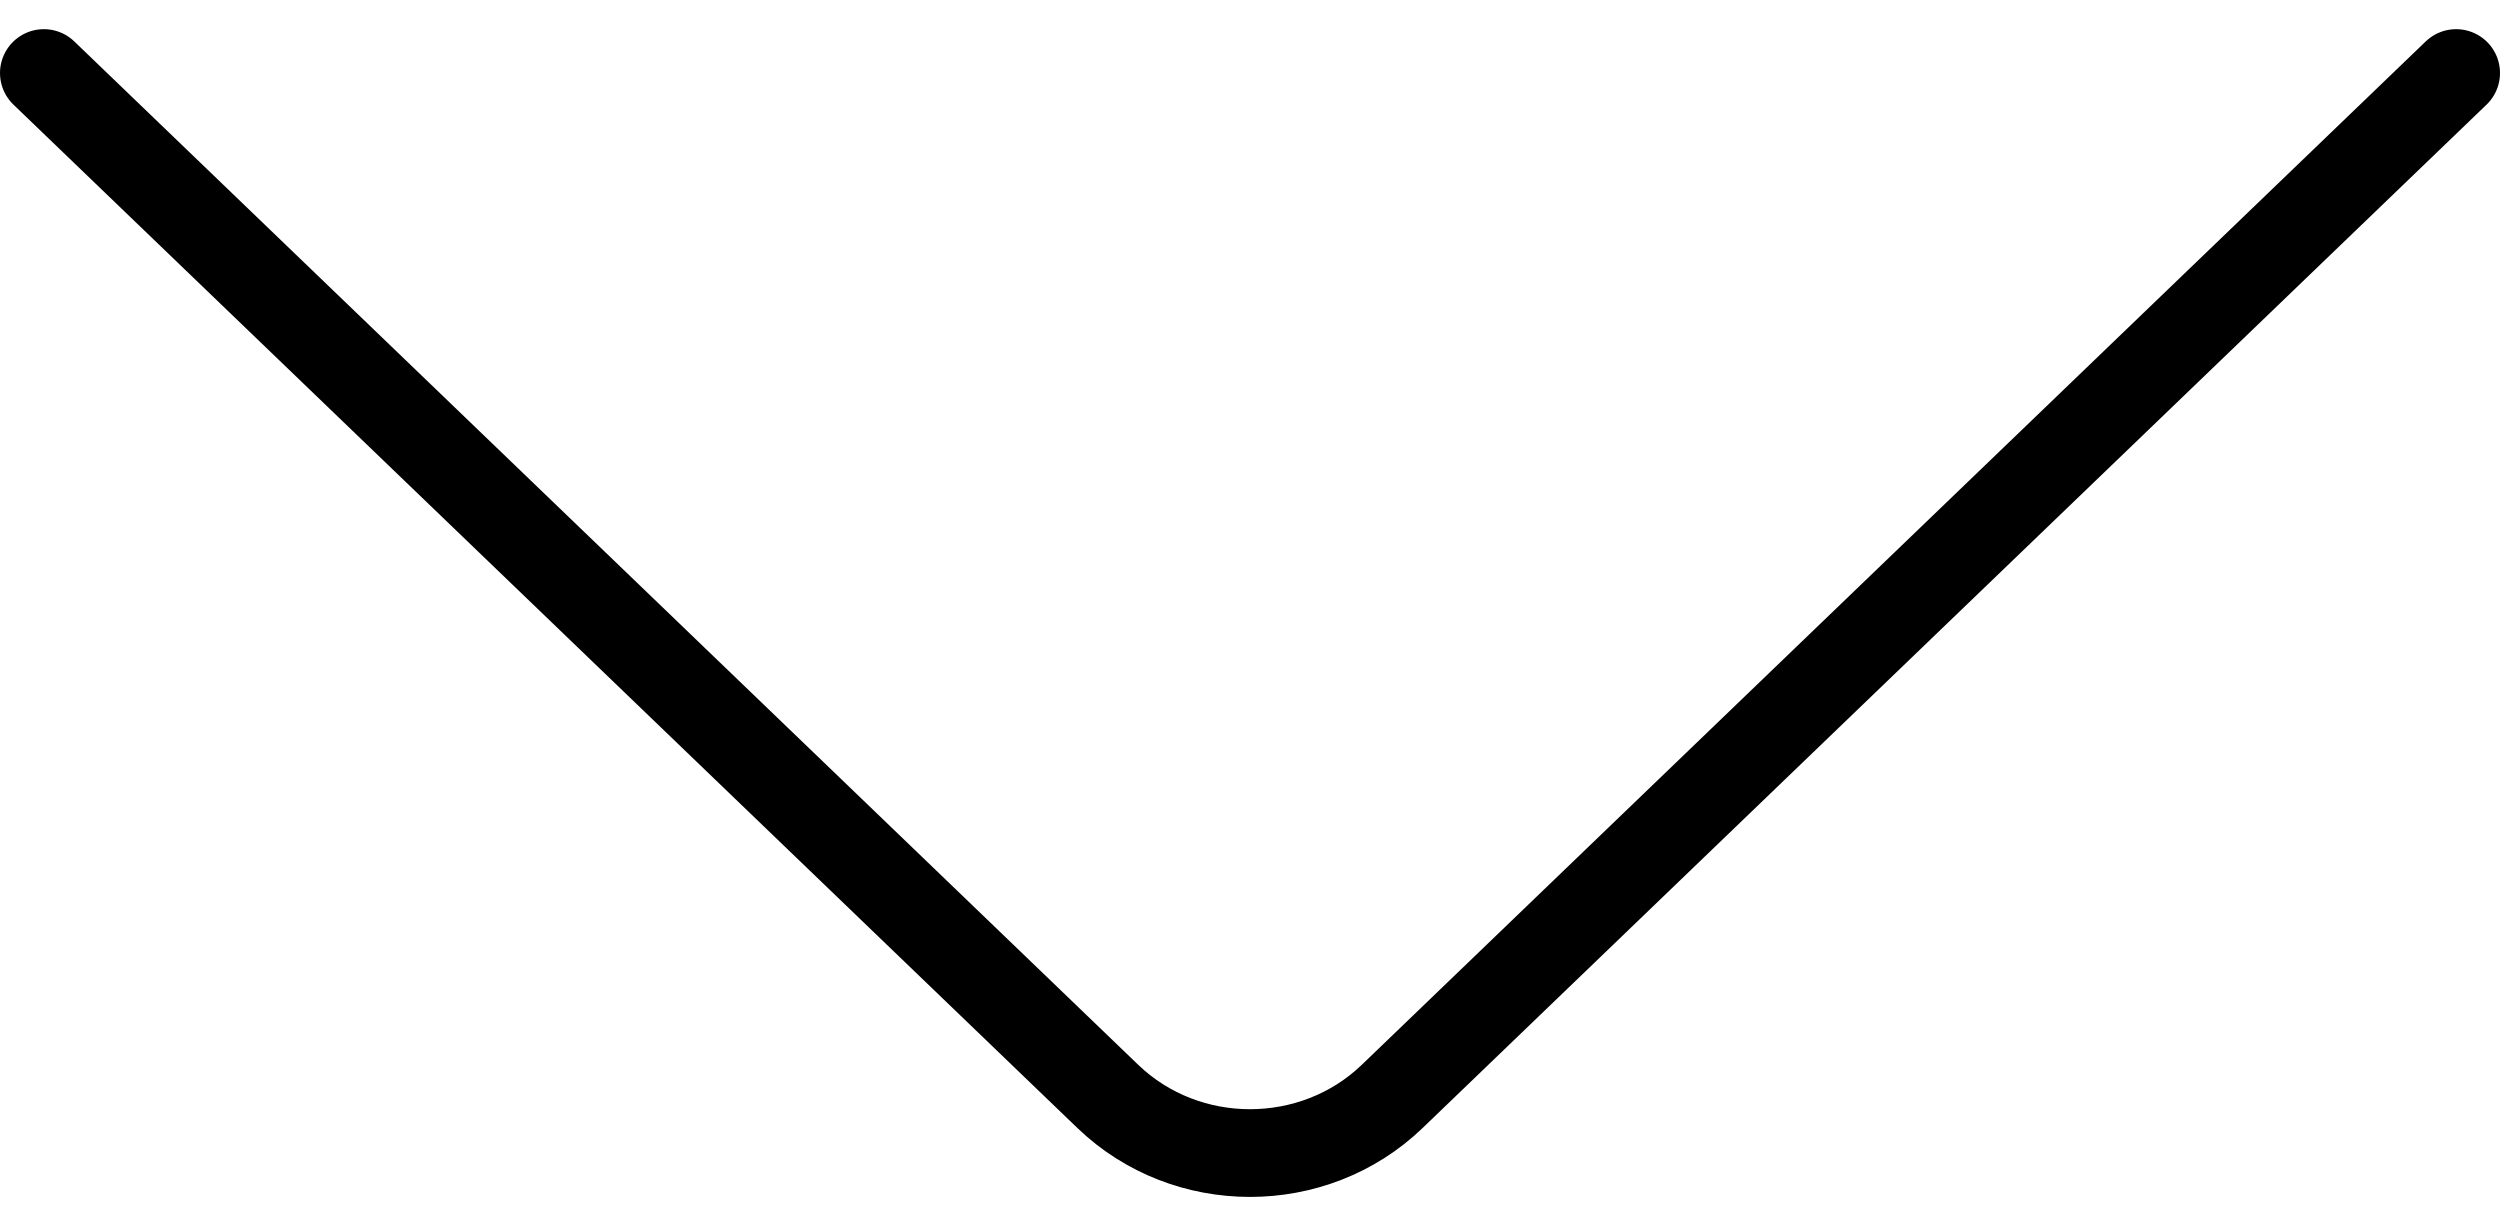 <svg width="57" height="28" viewBox="0 0 57 28" fill="none" xmlns="http://www.w3.org/2000/svg">
<path d="M1 1.665L25.259 24.999C27.049 26.72 29.951 26.72 31.741 24.999L56 1.665" stroke="black" stroke-width="2" stroke-linecap="round"/>
</svg>
